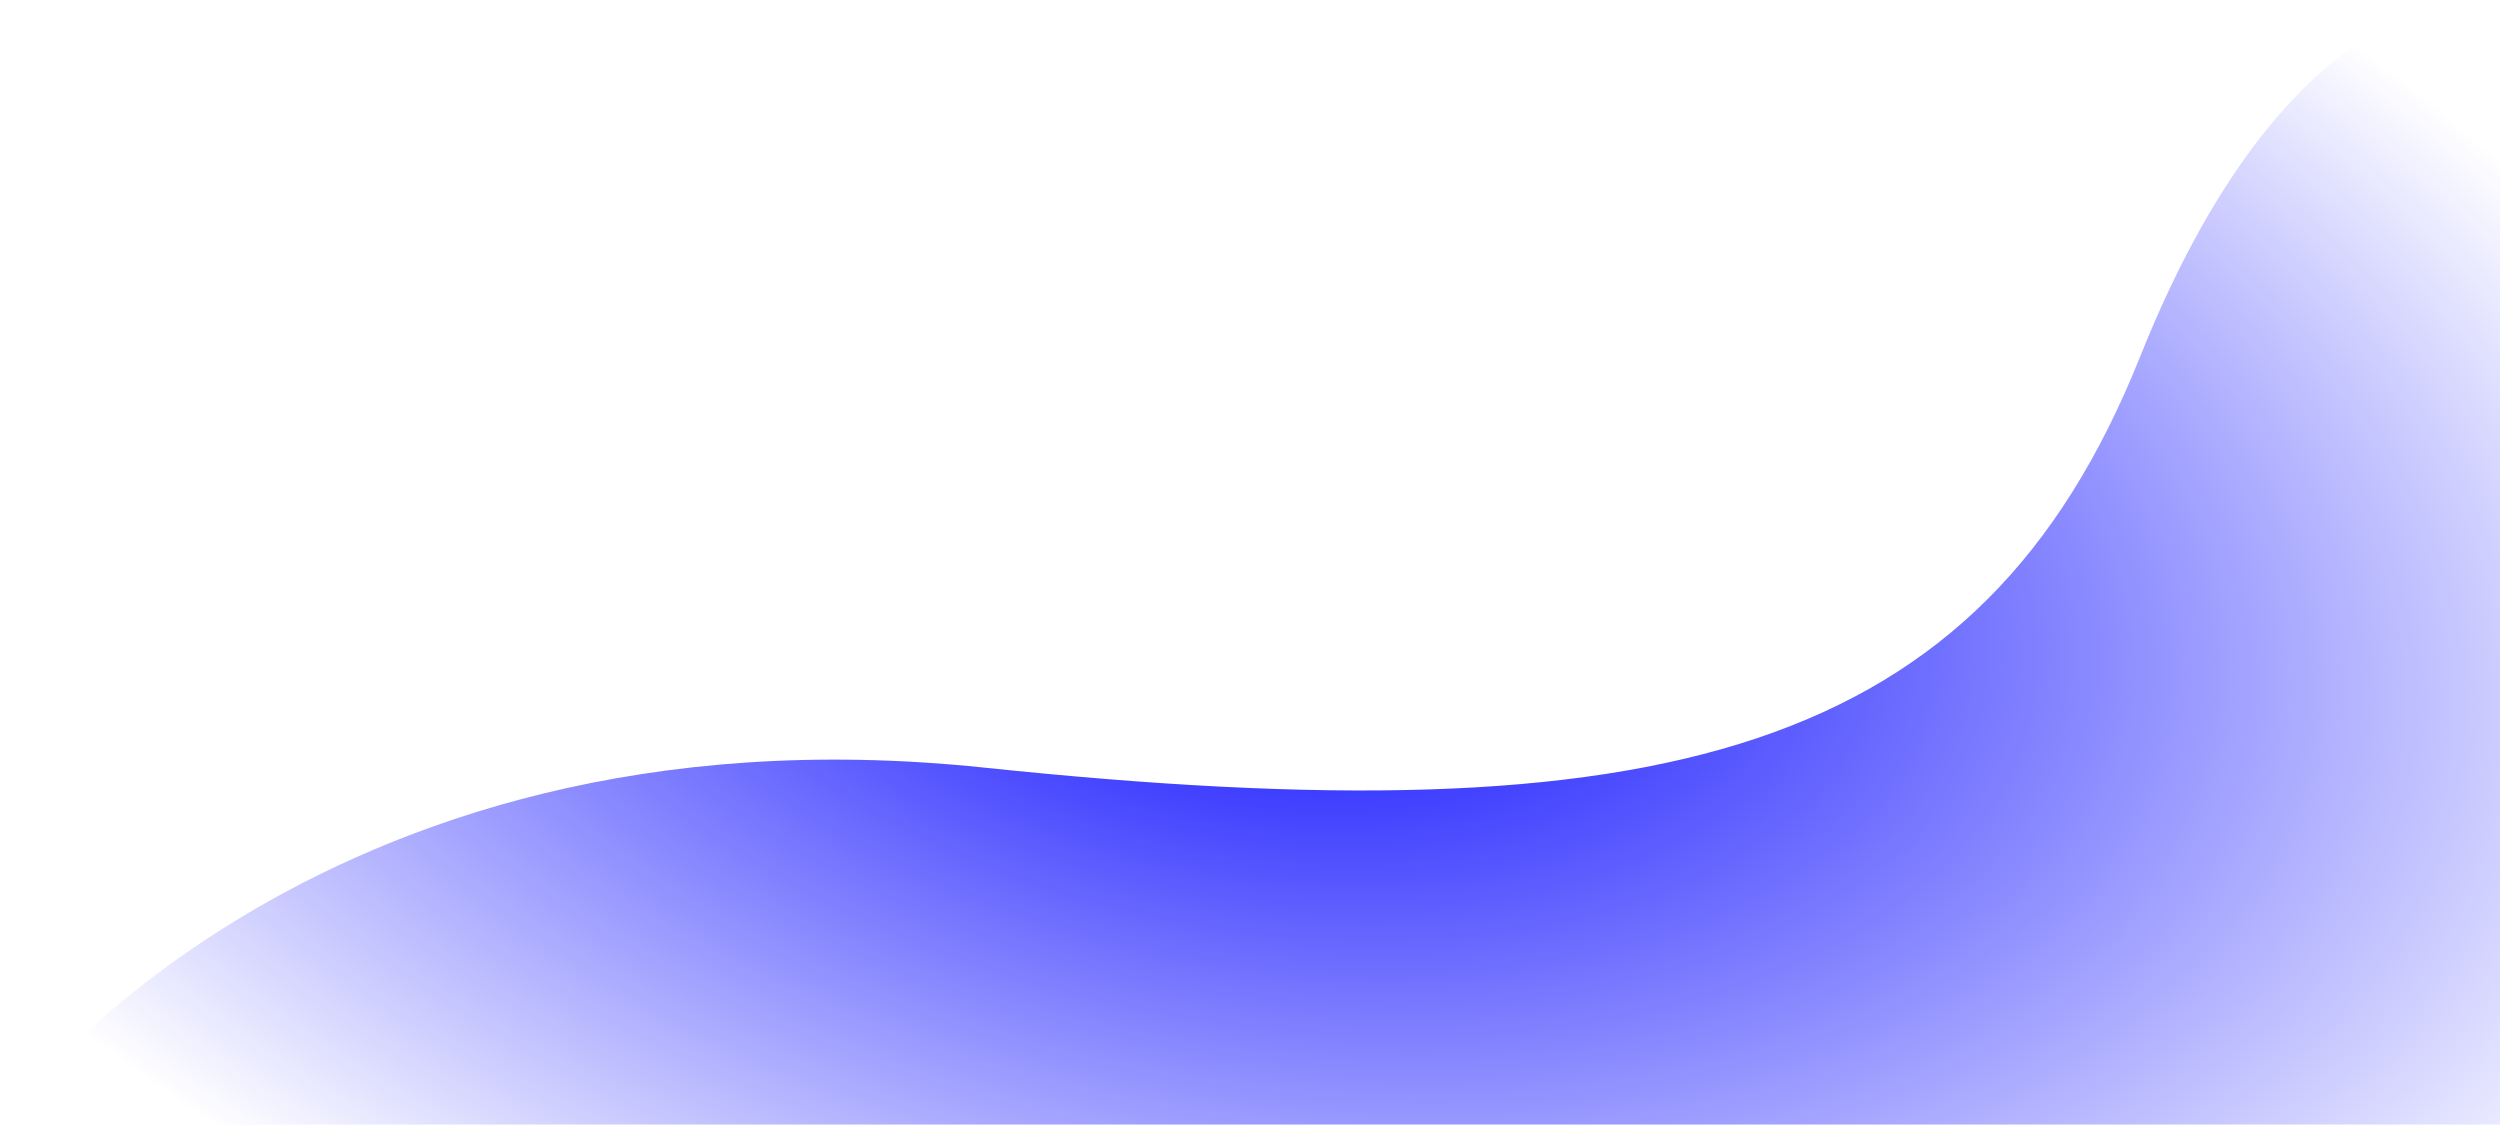 <?xml version="1.0" encoding="UTF-8" standalone="no"?>
<svg
   xmlns:dc="http://purl.org/dc/elements/1.1/"
   xmlns:cc="http://creativecommons.org/ns#"
   xmlns:rdf="http://www.w3.org/1999/02/22-rdf-syntax-ns#"
   xmlns:svg="http://www.w3.org/2000/svg"
   xmlns="http://www.w3.org/2000/svg"
   xmlns:xlink="http://www.w3.org/1999/xlink"
   xmlns:sodipodi="http://sodipodi.sourceforge.net/DTD/sodipodi-0.dtd"
   xmlns:inkscape="http://www.inkscape.org/namespaces/inkscape"
   viewBox="0 0 1064.751 478.942"
   version="1.1"
   id="svg7"
   sodipodi:docname="bg.svg"
   inkscape:version="0.92.3 (2405546, 2018-03-11)">
  <sodipodi:namedview
     pagecolor="#ffffff"
     bordercolor="#666666"
     borderopacity="1"
     objecttolerance="10"
     gridtolerance="10"
     guidetolerance="10"
     inkscape:pageopacity="0"
     inkscape:pageshadow="2"
     inkscape:window-width="1440"
     inkscape:window-height="845"
     id="namedview9"
     showgrid="false"
     inkscape:showpageshadow="false"
     inkscape:zoom="0.4742893"
     inkscape:cx="532.37549"
     inkscape:cy="235.25416"
     inkscape:window-x="0"
     inkscape:window-y="27"
     inkscape:window-maximized="1"
     inkscape:current-layer="svg7" />
  <defs
     id="defs4">
    <linearGradient
       inkscape:collect="always"
       id="linearGradient830">
      <stop
         style="stop-color:#0000ff;stop-opacity:1;"
         offset="0"
         id="stop826" />
      <stop
         style="stop-color:#0000ff;stop-opacity:0;"
         offset="1"
         id="stop828" />
    </linearGradient>
    <style
       id="style2">
      .cls-1 {
        fill: #e100ff;
      }
    </style>
    <radialGradient
       inkscape:collect="always"
       xlink:href="#linearGradient830"
       id="radialGradient832"
       cx="1293.931"
       cy="736.528"
       fx="1293.931"
       fy="736.528"
       r="532.375"
       gradientTransform="matrix(1.243,0.229,-0.132,0.718,-978.683,-586.044)"
       gradientUnits="userSpaceOnUse" />
  </defs>
  <path
     id="Path_1"
     data-name="Path 1"
     class="cls-1"
     d="M 2.5492334e-6,478.942 C 2.5492334e-6,478.942 130.2,296.601 419.123,326.921 c 288.923,30.32 424.474,-5.351 492.247,-174.783 C 979.143,-17.294 1064.751,0.538 1064.751,0.538 V 478.942 Z"
     style="fill:url(#radialGradient832);fill-opacity:1"
     inkscape:connector-curvature="0" />
</svg>
